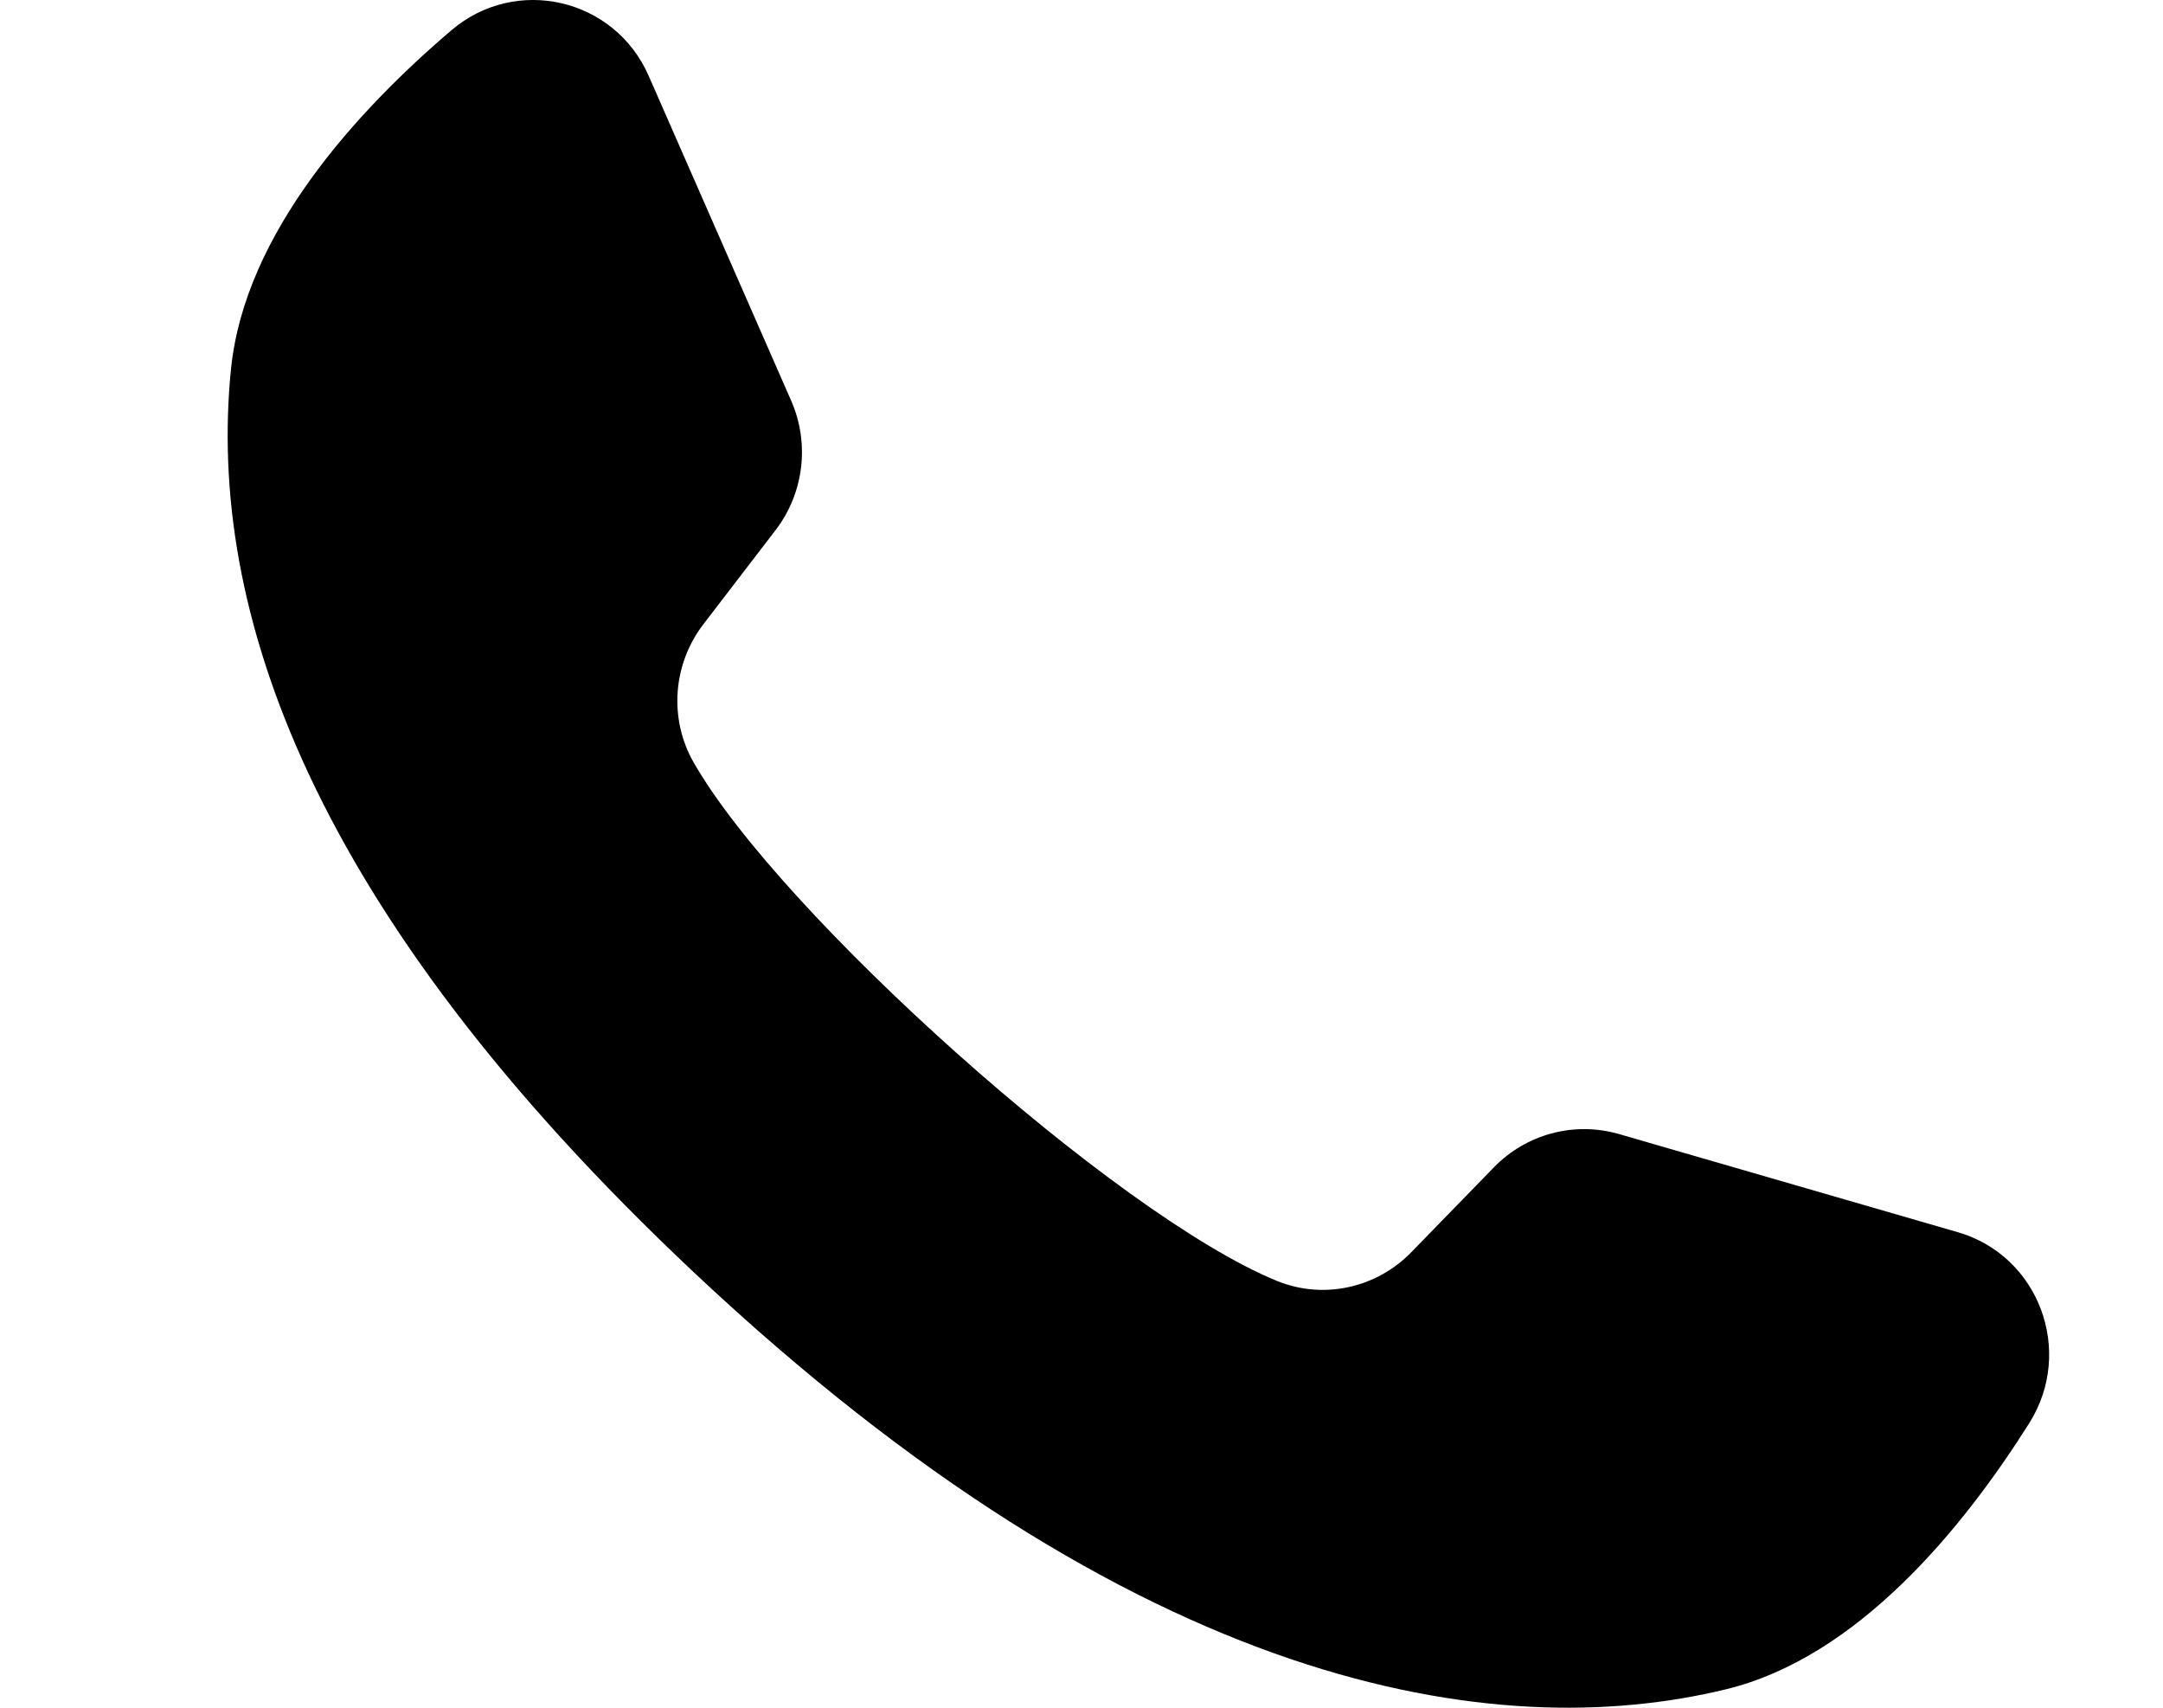 <svg xmlns="http://www.w3.org/2000/svg" width="19" height="15" viewBox="0 0 19 15"><g fill="none" fill-rule="evenodd"><rect width="19" height="15"/><path fill="#000" fill-rule="nonzero" d="M17.197,10.823 L14.221,9.961 C13.83,9.848 13.408,9.96 13.123,10.253 L12.396,11 C12.089,11.315 11.623,11.417 11.217,11.251 C9.809,10.677 6.848,8.023 6.092,6.695 C5.874,6.312 5.91,5.834 6.178,5.484 L6.813,4.656 C7.062,4.331 7.114,3.895 6.95,3.52 L5.698,0.666 C5.398,-0.018 4.531,-0.217 3.965,0.266 C3.134,0.974 2.149,2.05 2.029,3.242 C1.818,5.343 2.712,7.993 6.093,11.174 C10,14.849 13.128,15.334 15.165,14.837 C16.32,14.555 17.243,13.424 17.826,12.499 C18.223,11.867 17.91,11.029 17.197,10.823 Z"/></g></svg>